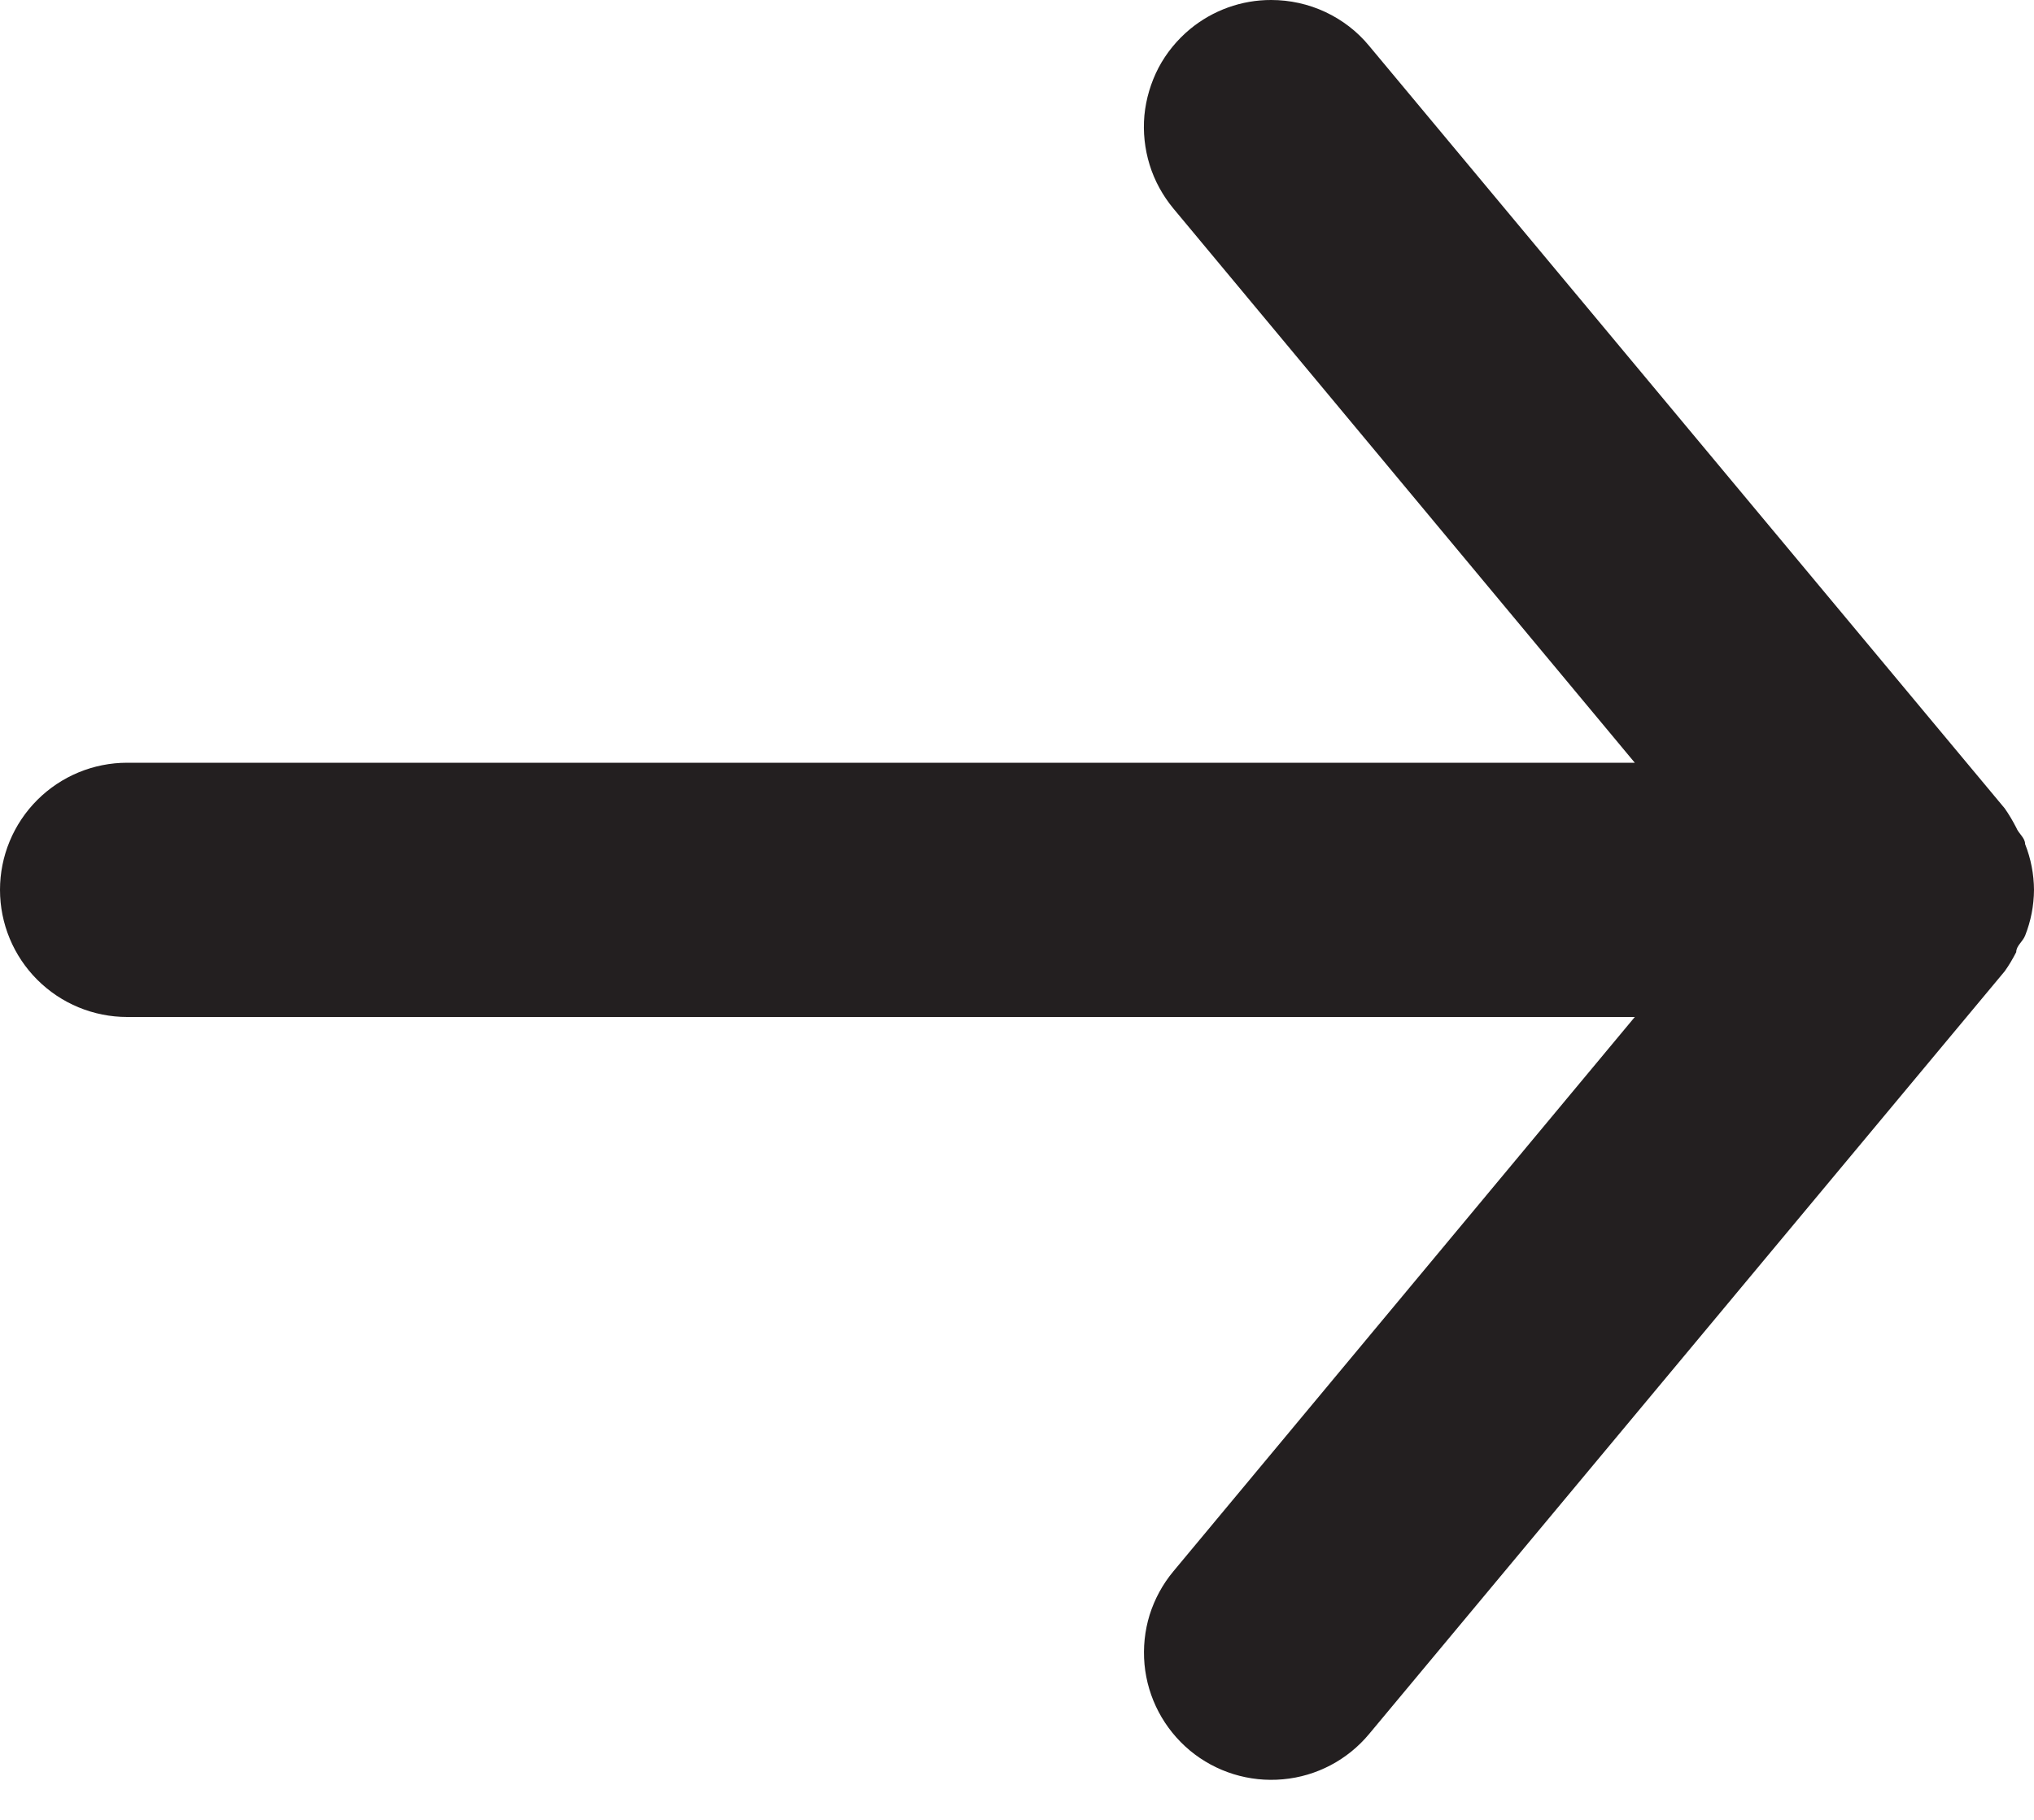 <svg width="19" height="17" viewBox="0 0 19 17" fill="none" xmlns="http://www.w3.org/2000/svg">
<path d="M1.188 9.5H15.271L10.961 14.678C10.861 14.798 10.786 14.936 10.739 15.085C10.693 15.234 10.677 15.391 10.691 15.547C10.72 15.861 10.873 16.15 11.115 16.352C11.357 16.553 11.67 16.65 11.984 16.621C12.298 16.593 12.588 16.44 12.789 16.198L18.727 9.072C18.767 9.016 18.802 8.956 18.834 8.894C18.834 8.835 18.893 8.799 18.917 8.74C18.971 8.604 18.999 8.459 19 8.312C18.999 8.166 18.971 8.021 18.917 7.885C18.917 7.826 18.858 7.79 18.834 7.731C18.802 7.669 18.767 7.609 18.727 7.552L12.789 0.428C12.678 0.293 12.538 0.186 12.38 0.112C12.222 0.038 12.049 -0 11.875 2.26855e-06C11.598 -0.001 11.329 0.096 11.115 0.273C10.995 0.373 10.895 0.495 10.822 0.633C10.75 0.772 10.705 0.923 10.69 1.078C10.676 1.234 10.693 1.391 10.739 1.54C10.785 1.689 10.861 1.827 10.961 1.948L15.271 7.125H1.188C0.873 7.125 0.571 7.25 0.348 7.473C0.125 7.696 0 7.998 0 8.312C0 8.627 0.125 8.929 0.348 9.152C0.571 9.375 0.873 9.5 1.188 9.5Z" fill="#231F20"/>
</svg>
